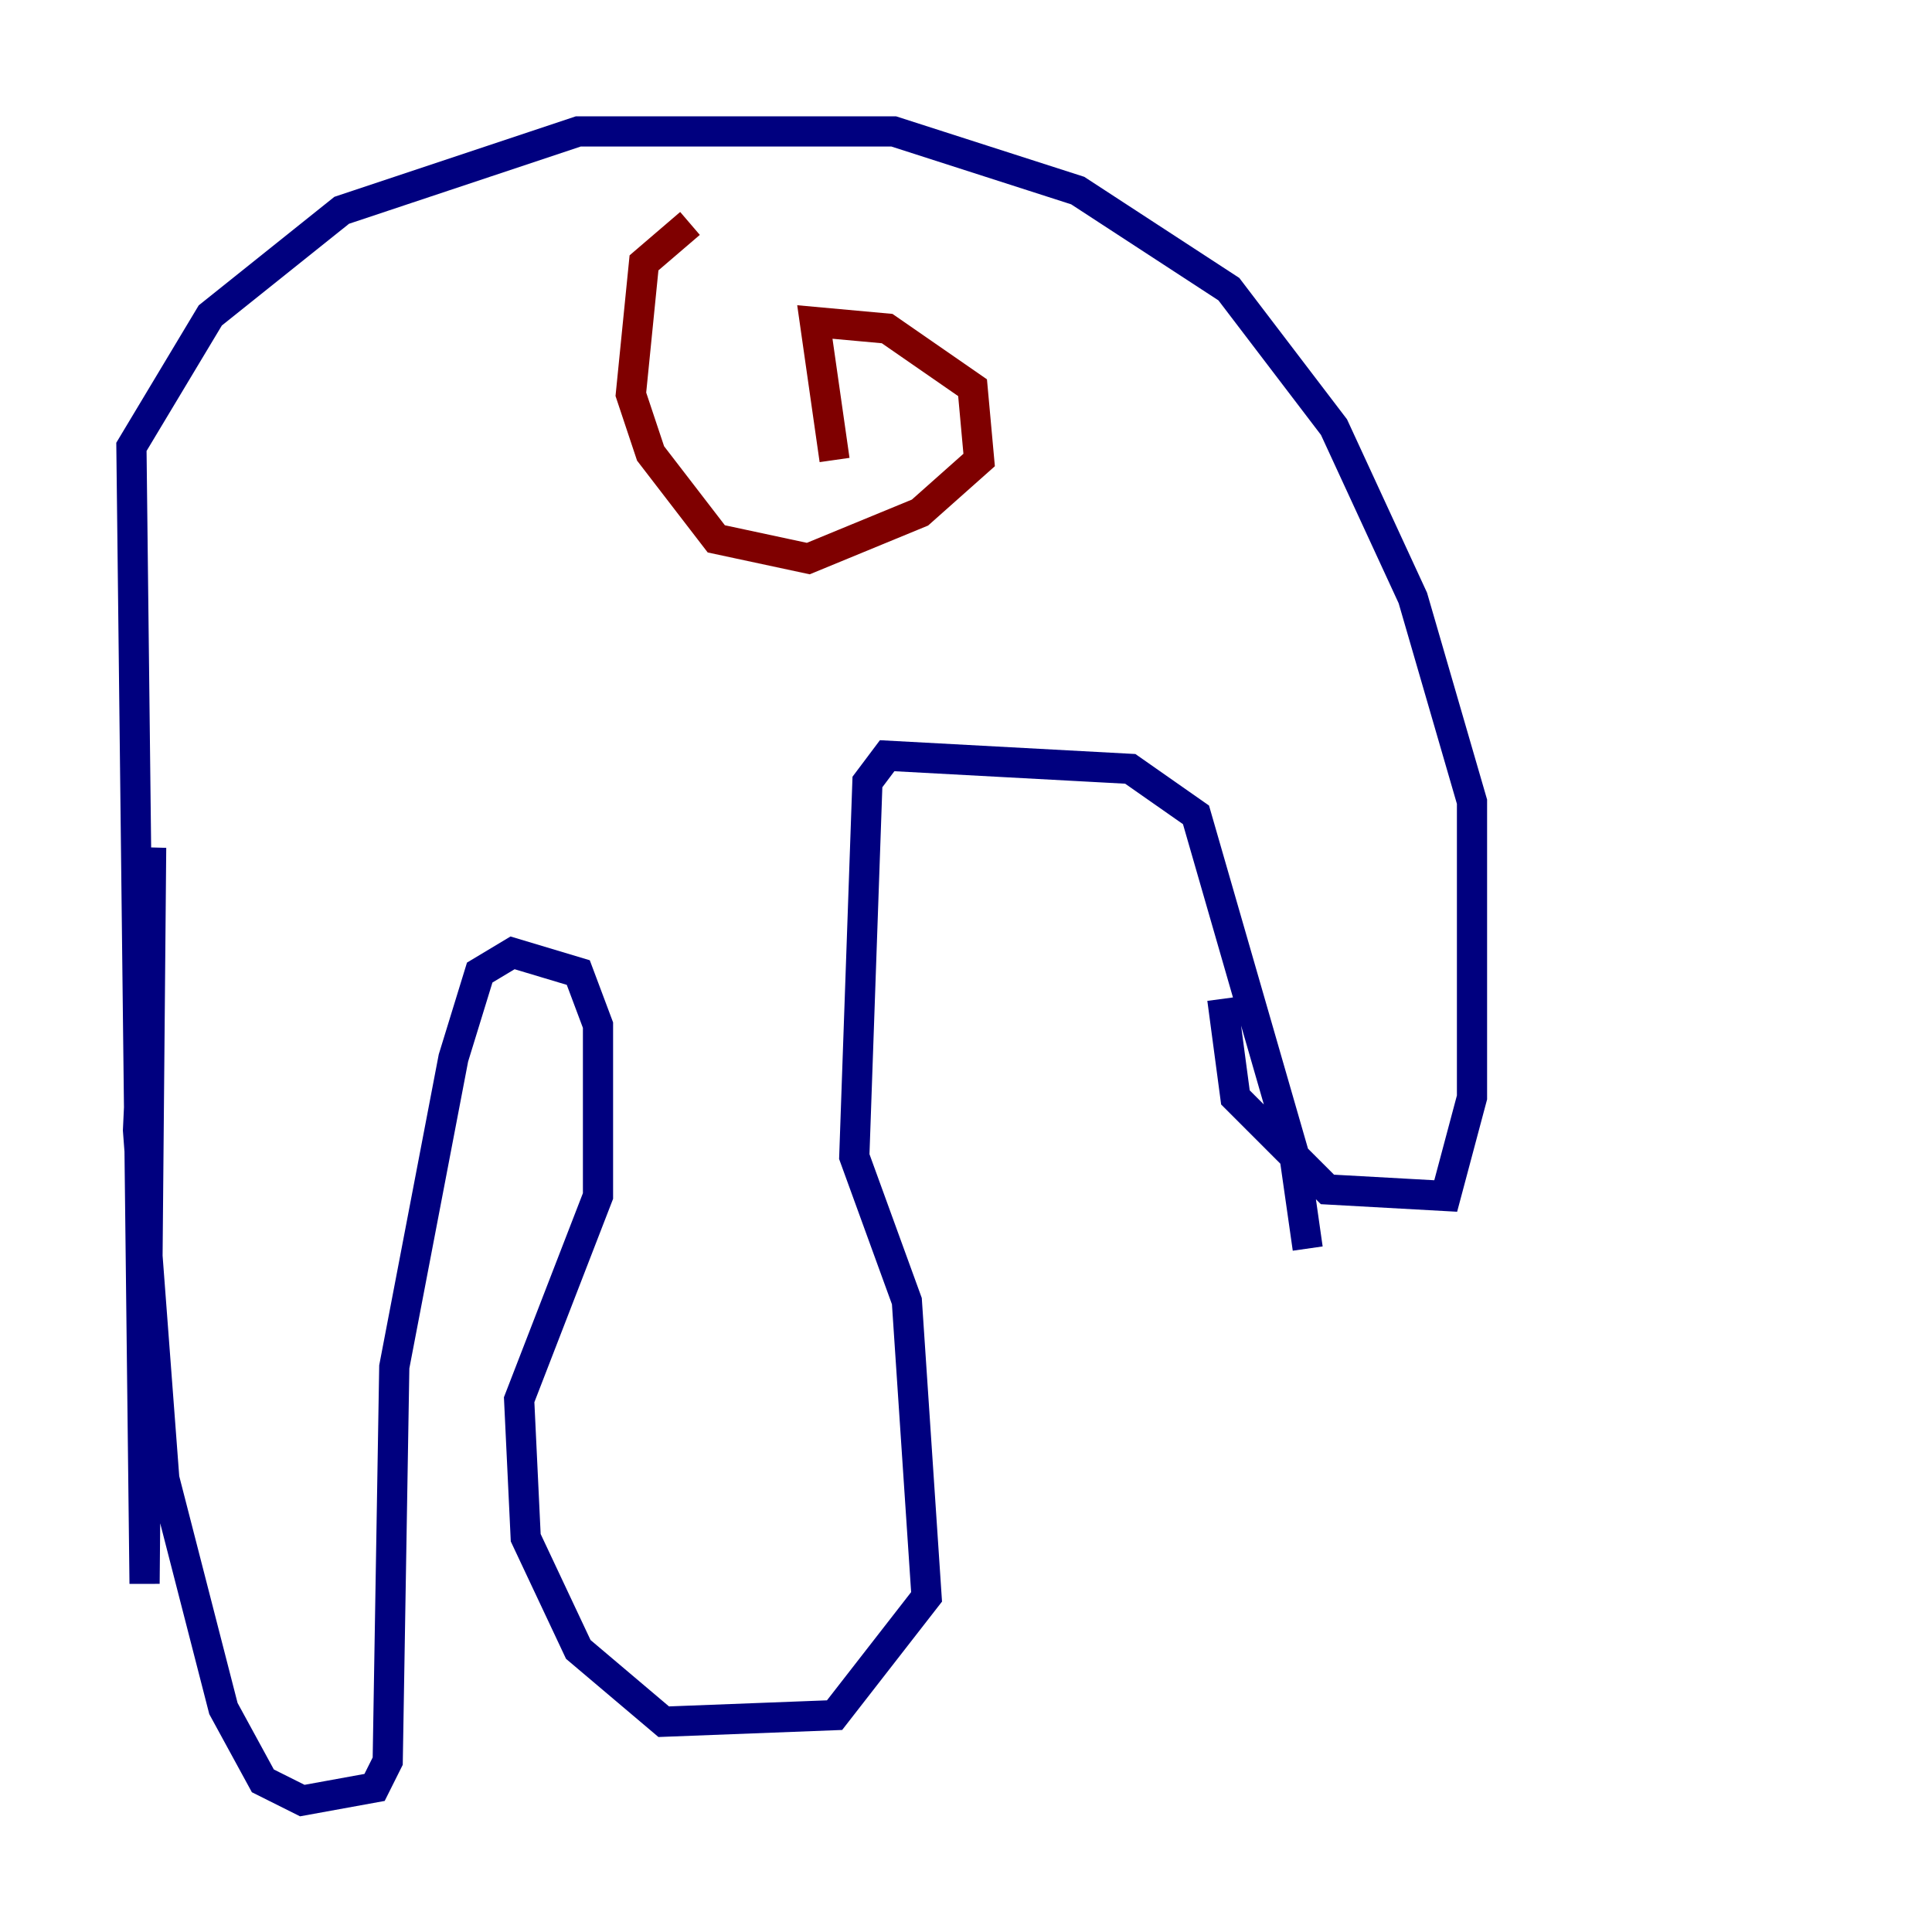 <?xml version="1.0" encoding="utf-8" ?>
<svg baseProfile="tiny" height="128" version="1.2" viewBox="0,0,128,128" width="128" xmlns="http://www.w3.org/2000/svg" xmlns:ev="http://www.w3.org/2001/xml-events" xmlns:xlink="http://www.w3.org/1999/xlink"><defs /><polyline fill="none" points="86.639,82.721 85.769,76.626 79.238,53.986 74.884,50.939 58.776,50.068 57.469,51.809 56.599,76.626 60.082,86.204 61.388,105.796 55.292,113.633 43.973,114.068 38.313,109.279 34.83,101.878 34.395,92.735 39.619,79.238 39.619,67.918 38.313,64.435 33.959,63.129 31.782,64.435 30.041,70.095 26.122,90.558 25.687,116.68 24.816,118.422 20.027,119.293 17.415,117.986 14.803,113.197 10.884,97.959 9.143,74.884 10.014,56.163 9.578,104.925 8.707,29.605 13.932,20.898 22.64,13.932 38.313,8.707 59.211,8.707 71.401,12.626 81.415,19.157 88.381,28.299 93.605,39.619 97.524,53.116 97.524,72.707 95.782,79.238 87.946,78.803 81.85,72.707 80.98,66.177" stroke="#00007f" stroke-width="2" /><polyline fill="none" points="45.714,14.803 42.667,17.415 41.796,26.122 43.102,30.041 47.456,35.701 53.551,37.007 60.952,33.959 64.871,30.476 64.435,25.687 58.776,21.769 53.986,21.333 55.292,30.476" stroke="#7f0000" stroke-width="2" /></svg>